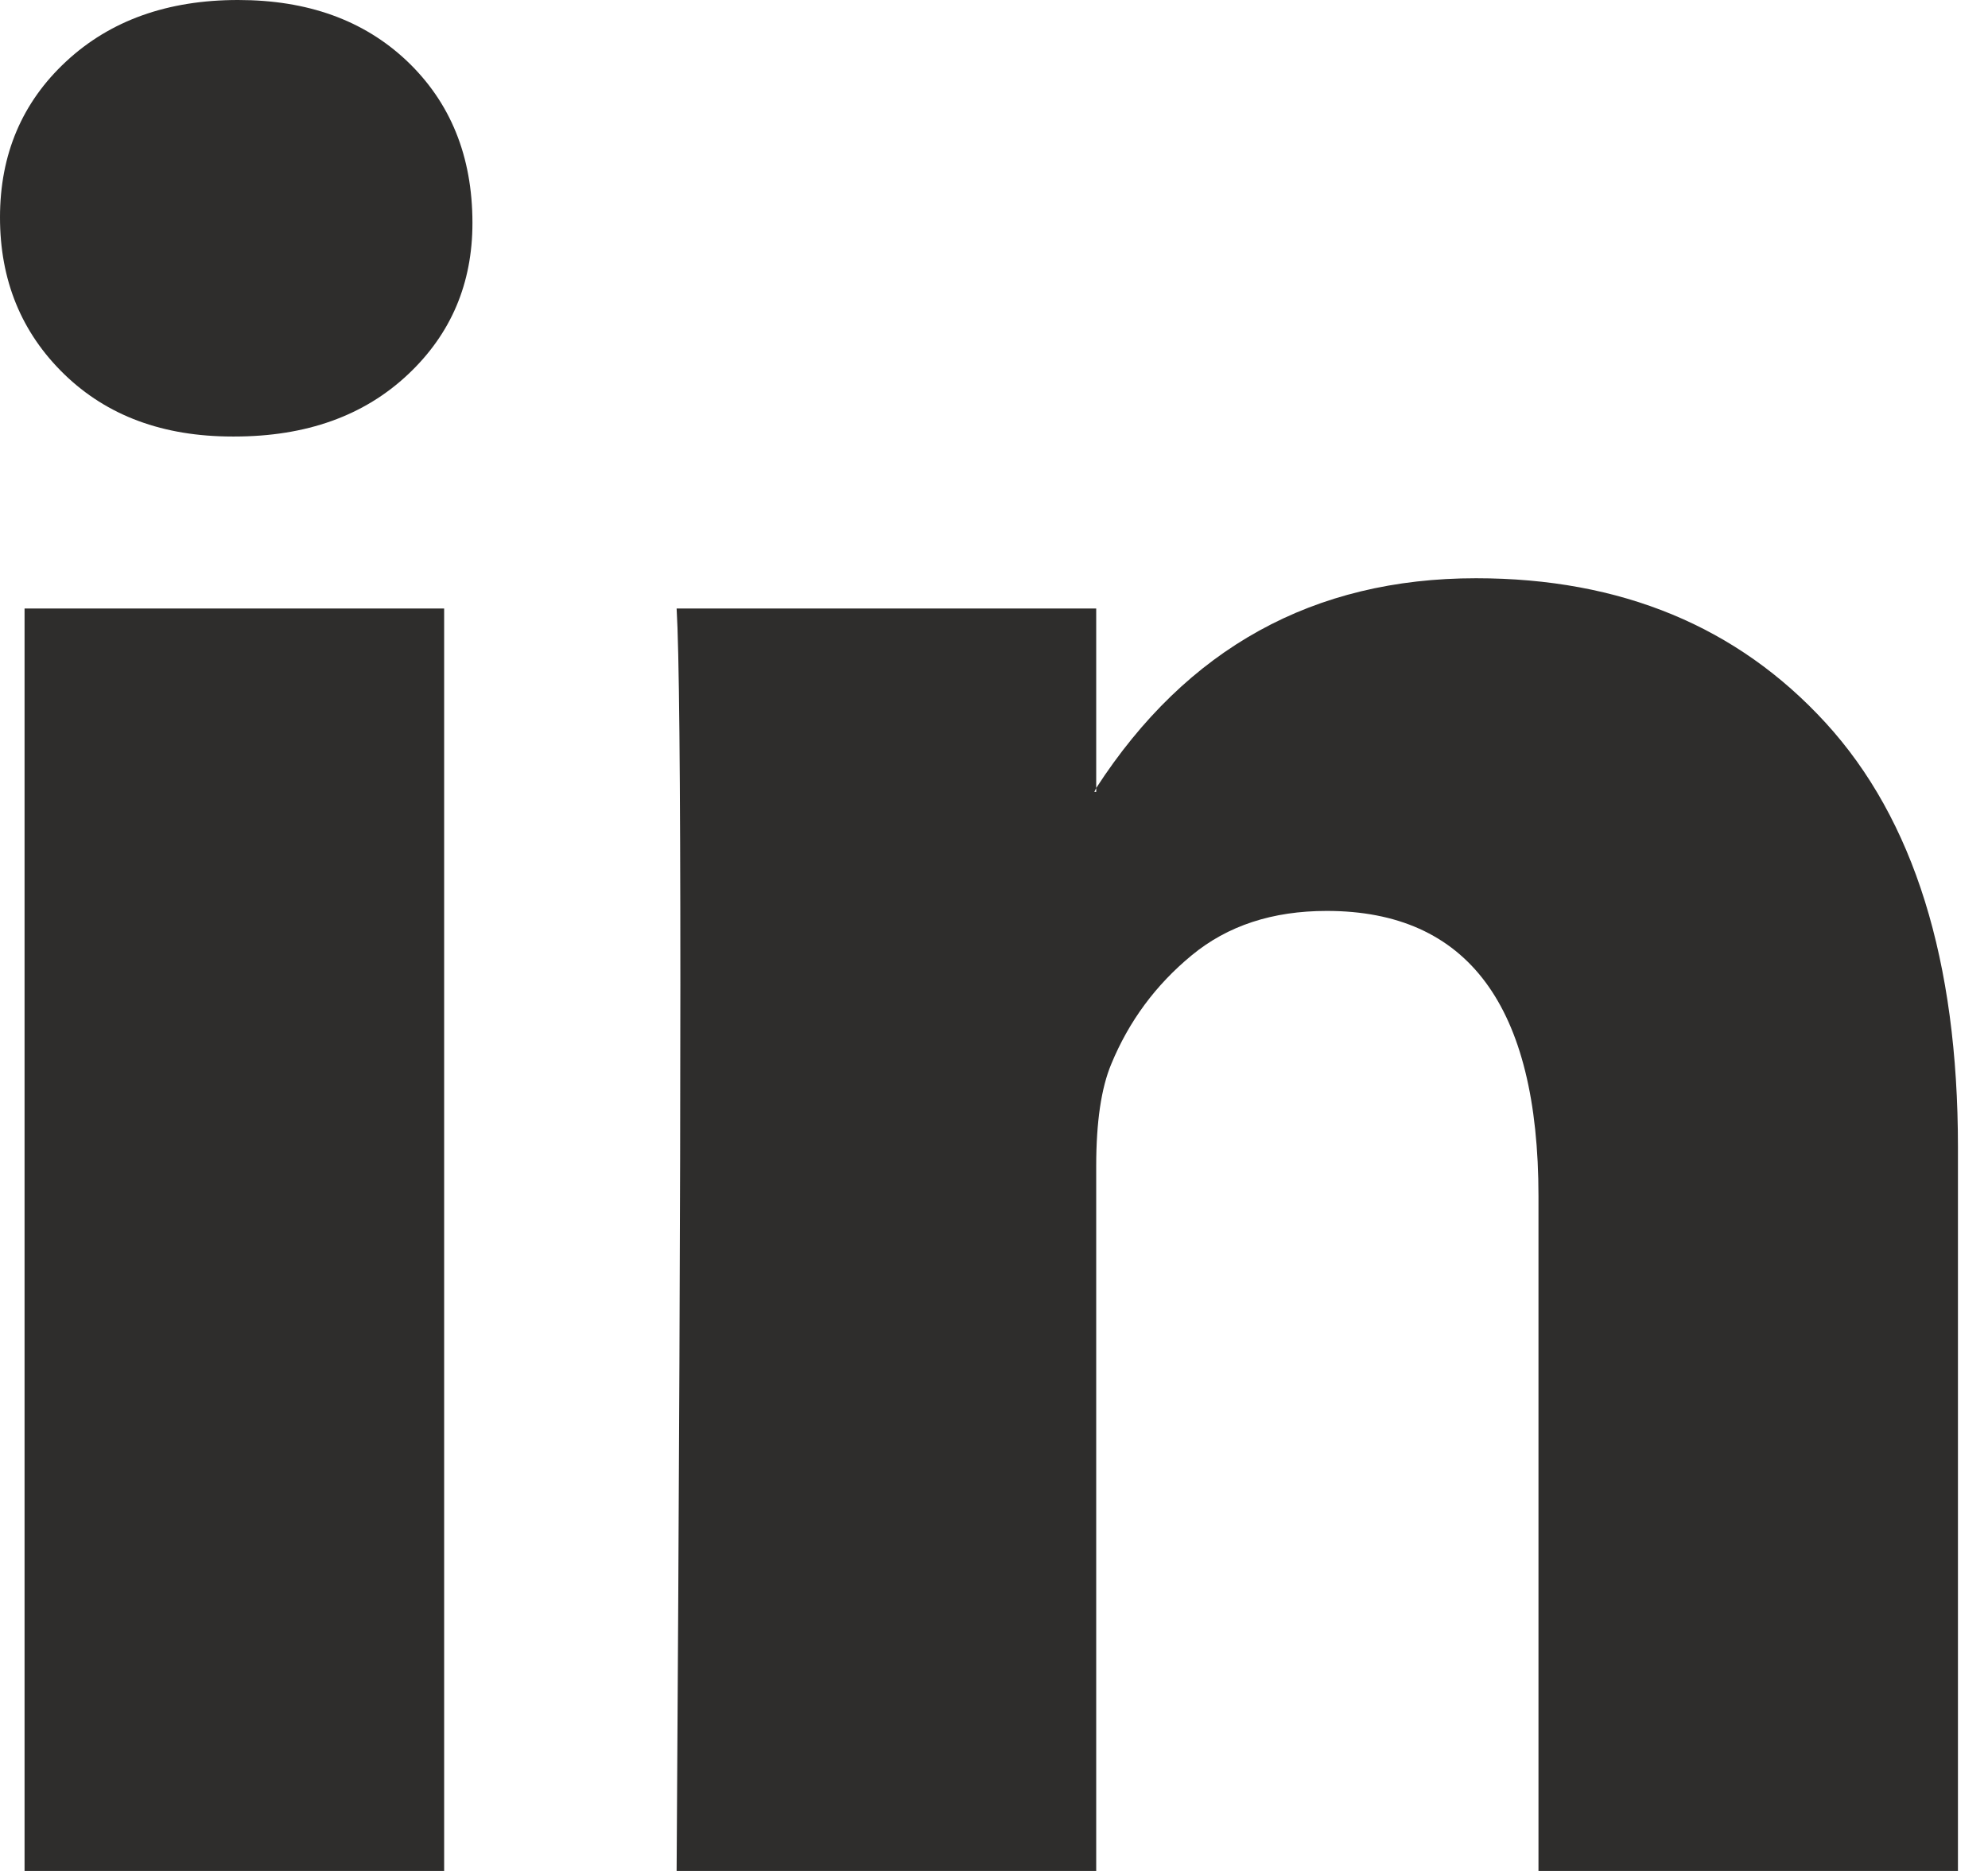 <svg width="17" height="16" viewBox="0 0 17 16" fill="none" xmlns="http://www.w3.org/2000/svg">
<path d="M0 1.859C0 1.32 0.189 0.875 0.566 0.525C0.943 0.175 1.433 0 2.036 0C2.629 0 3.108 0.172 3.475 0.517C3.852 0.873 4.04 1.336 4.04 1.907C4.04 2.424 3.857 2.855 3.491 3.2C3.114 3.556 2.618 3.733 2.004 3.733H1.988C1.395 3.733 0.916 3.556 0.549 3.2C0.183 2.844 0 2.397 0 1.859ZM0.21 16V5.204H3.798V16H0.21ZM5.786 16H9.374V9.972C9.374 9.595 9.417 9.304 9.503 9.099C9.654 8.733 9.883 8.423 10.19 8.17C10.497 7.916 10.882 7.79 11.345 7.79C12.552 7.79 13.156 8.603 13.156 10.23V16H16.743V9.81C16.743 8.215 16.366 7.006 15.612 6.182C14.858 5.358 13.861 4.945 12.622 4.945C11.232 4.945 10.149 5.543 9.374 6.739V6.772H9.358L9.374 6.739V5.204H5.786C5.807 5.549 5.818 6.621 5.818 8.42C5.818 10.22 5.807 12.746 5.786 16Z" fill="#2E2D2C"/>
</svg>
